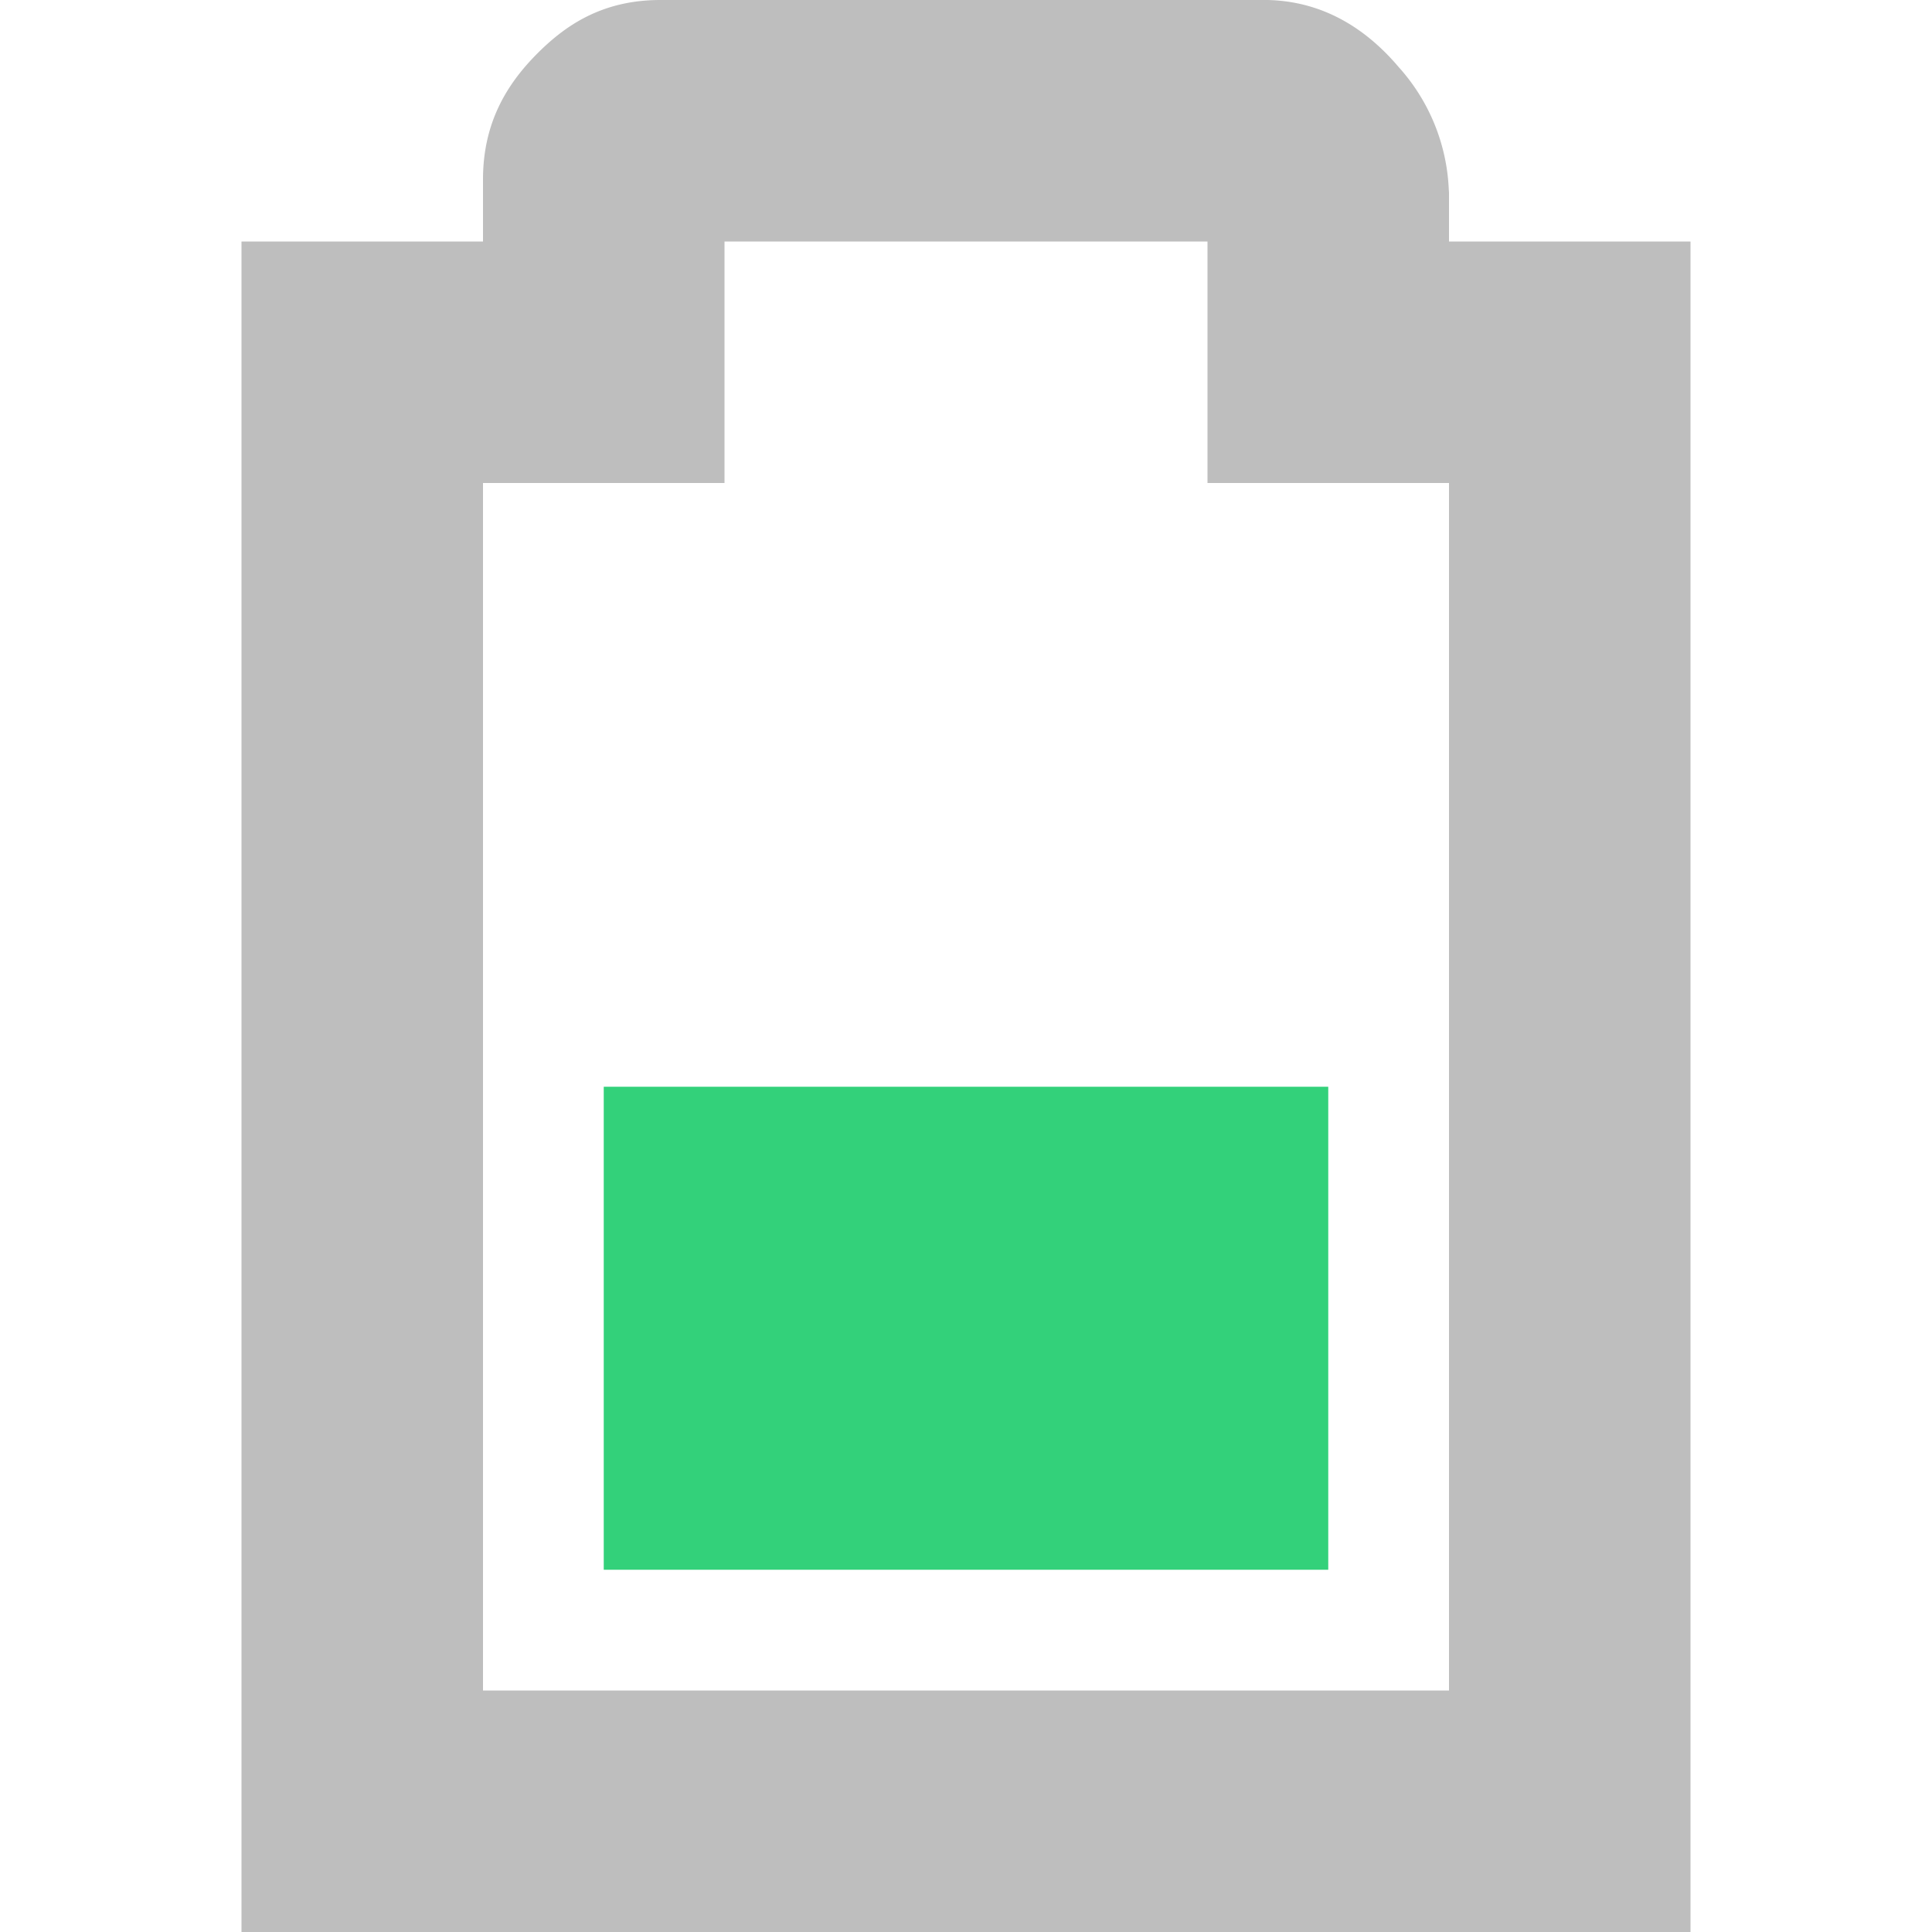 <svg height="16.001" width="16" xmlns="http://www.w3.org/2000/svg"><path d="m5.469 0c-.49 0-.796.216-1.032.456-.235.24-.437.556-.437 1.03v.514h-2v14h12v-14h-2v-.406l-.002-.028a1.616 1.616 0 0 0 -.416-1.012c-.236-.278-.62-.584-1.2-.552l.057-.002zm.531 2h4v2h2v10h-8v-10h2z" fill="#bebebe"/><path d="m5 9v4h6v-4z" fill="#33d17a"/></svg>